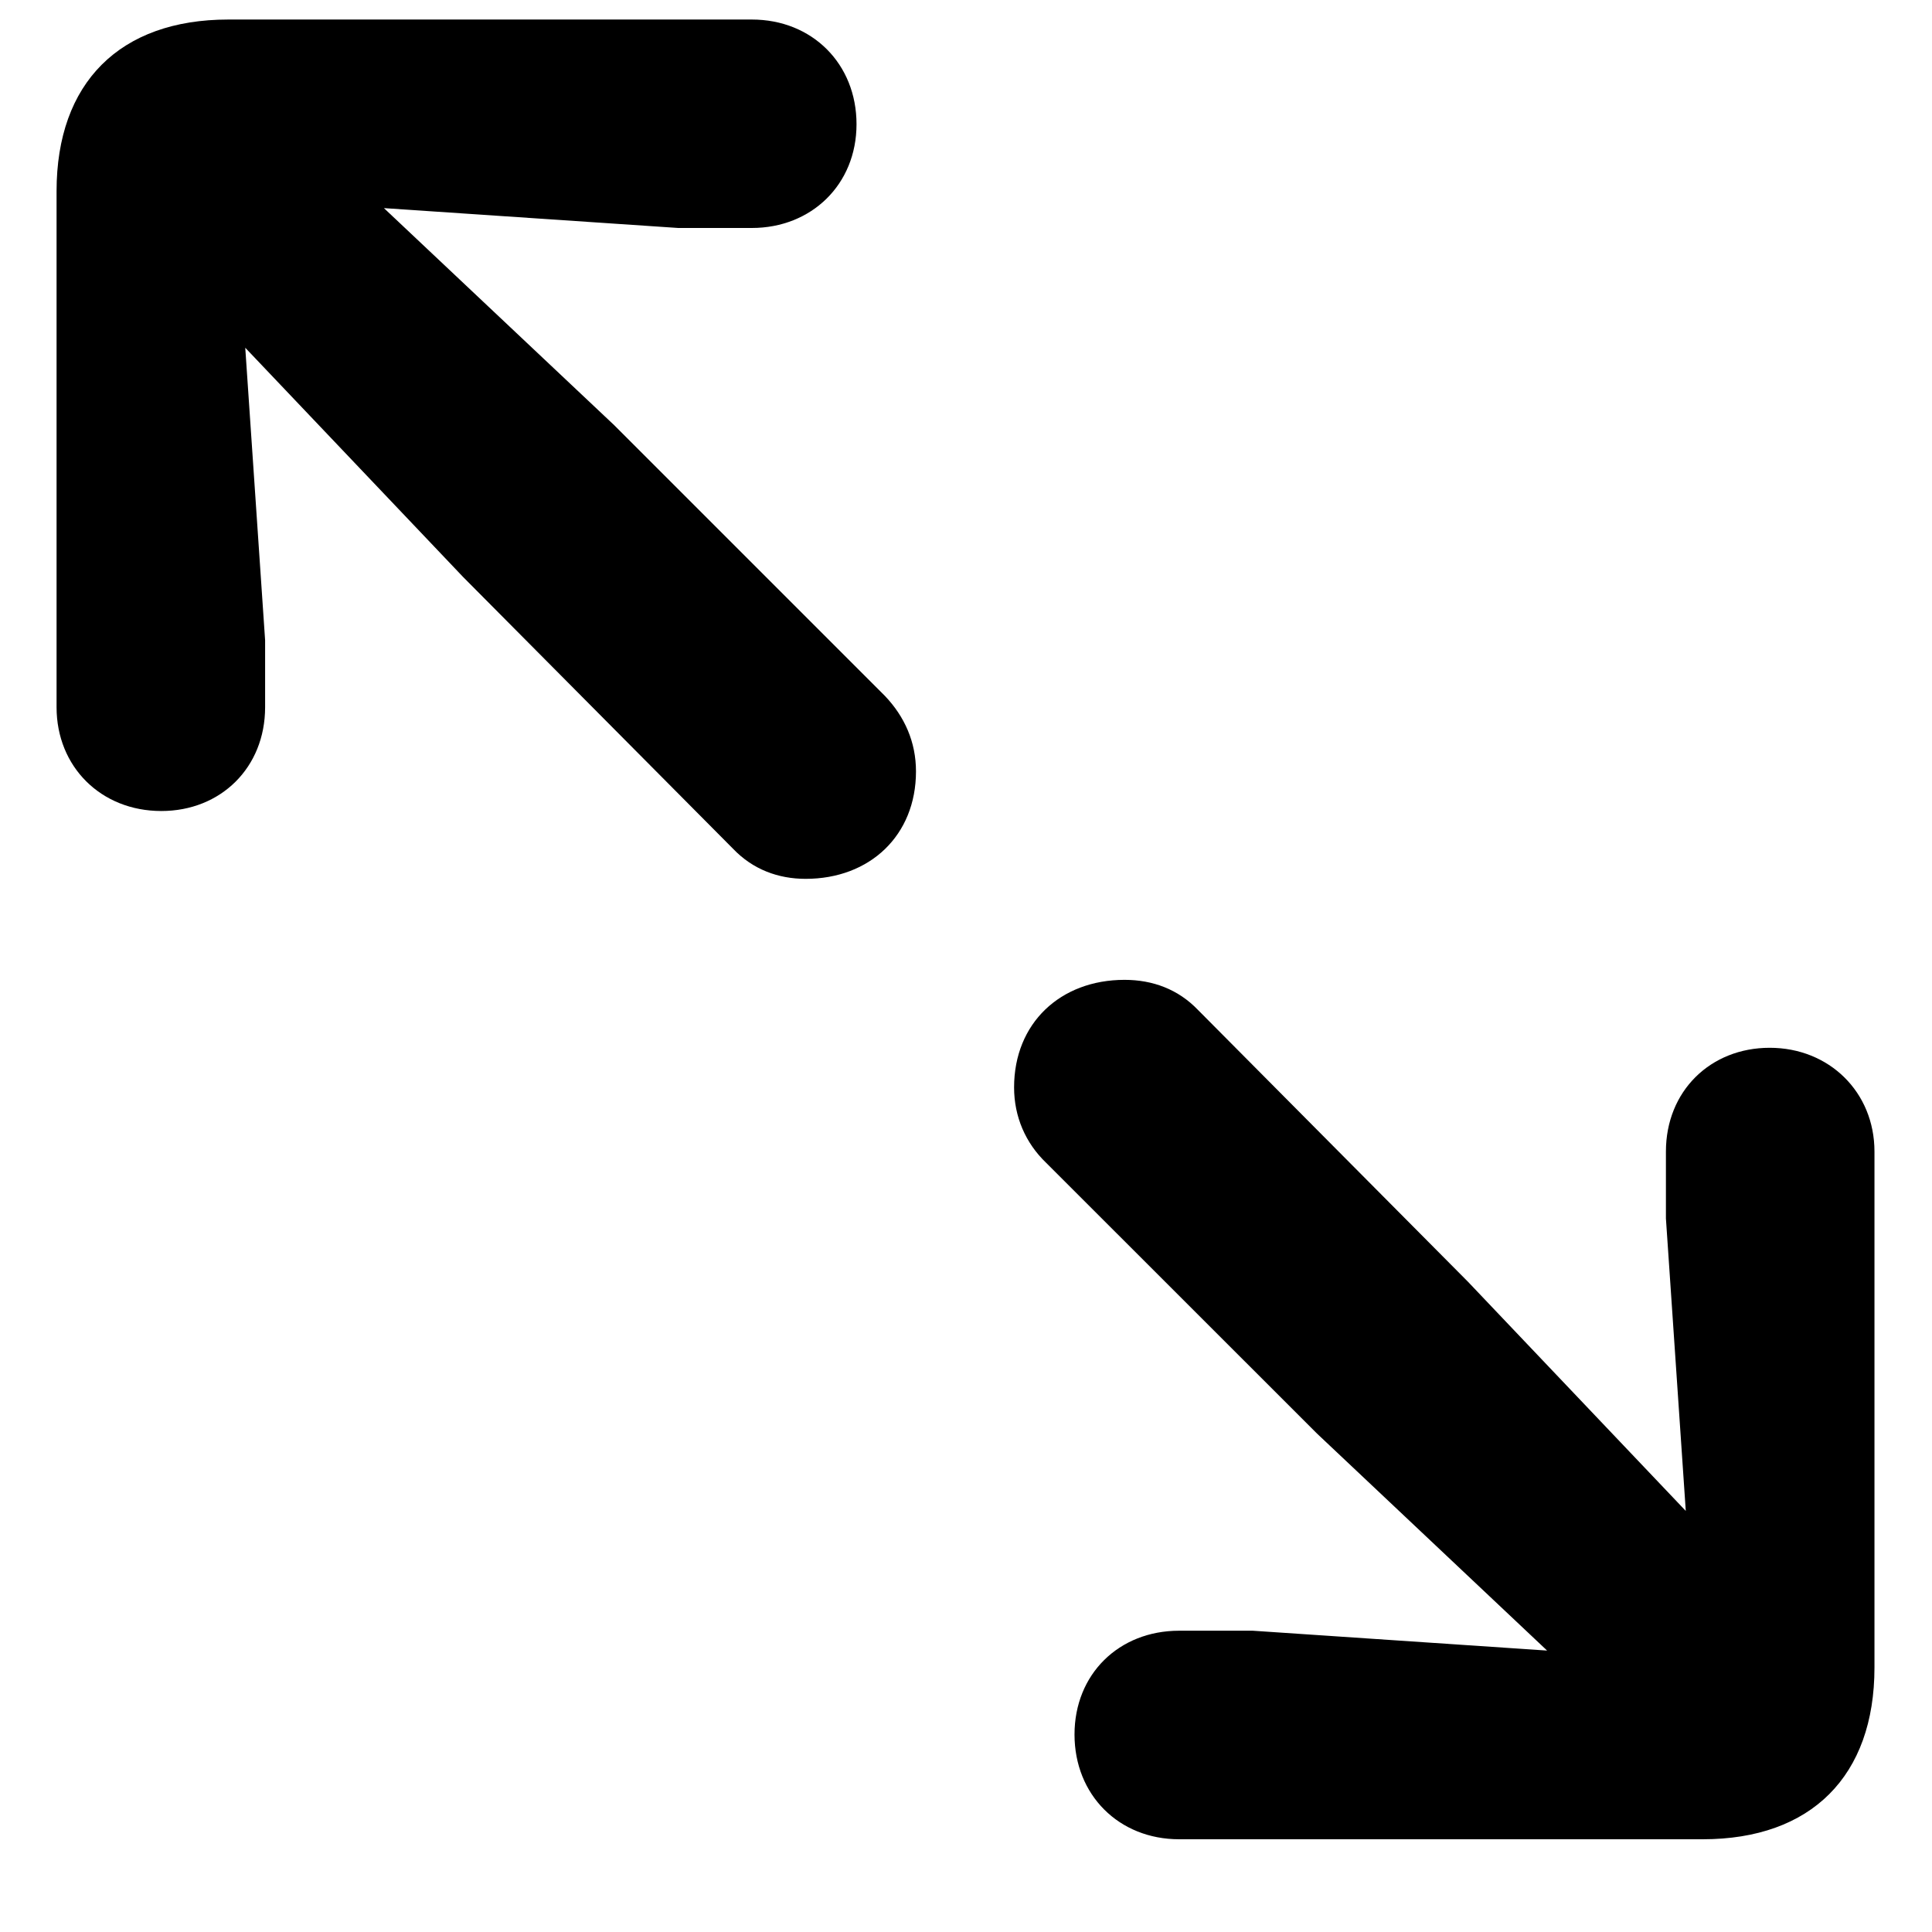 <svg width="18" height="18" viewBox="0 0 18 18" fill="none" xmlns="http://www.w3.org/2000/svg">
<path d="M1.503 7.556C2.057 7.556 2.47 7.151 2.47 6.589V5.965L2.285 3.24L4.315 5.376L6.829 7.907C7.014 8.101 7.251 8.188 7.506 8.188C8.104 8.188 8.534 7.784 8.534 7.187C8.534 6.914 8.429 6.677 8.244 6.483L5.722 3.961L3.577 1.939L6.319 2.124H7.005C7.559 2.124 7.98 1.72 7.98 1.157C7.98 0.595 7.567 0.182 7.005 0.182H2.127C1.116 0.182 0.527 0.771 0.527 1.781V6.589C0.527 7.143 0.94 7.556 1.503 7.556ZM10.986 17.136H15.864C16.875 17.136 17.464 16.547 17.464 15.536V10.729C17.464 10.175 17.042 9.762 16.488 9.762C15.935 9.762 15.521 10.166 15.521 10.729V11.352L15.706 14.077L13.676 11.941L11.162 9.41C10.977 9.217 10.74 9.129 10.477 9.129C9.879 9.129 9.448 9.533 9.448 10.131C9.448 10.403 9.554 10.649 9.747 10.834L12.27 13.356L14.414 15.378L11.672 15.193H10.986C10.424 15.193 10.011 15.598 10.011 16.16C10.011 16.723 10.424 17.136 10.986 17.136Z" fill="currentColor"/>
</svg>
